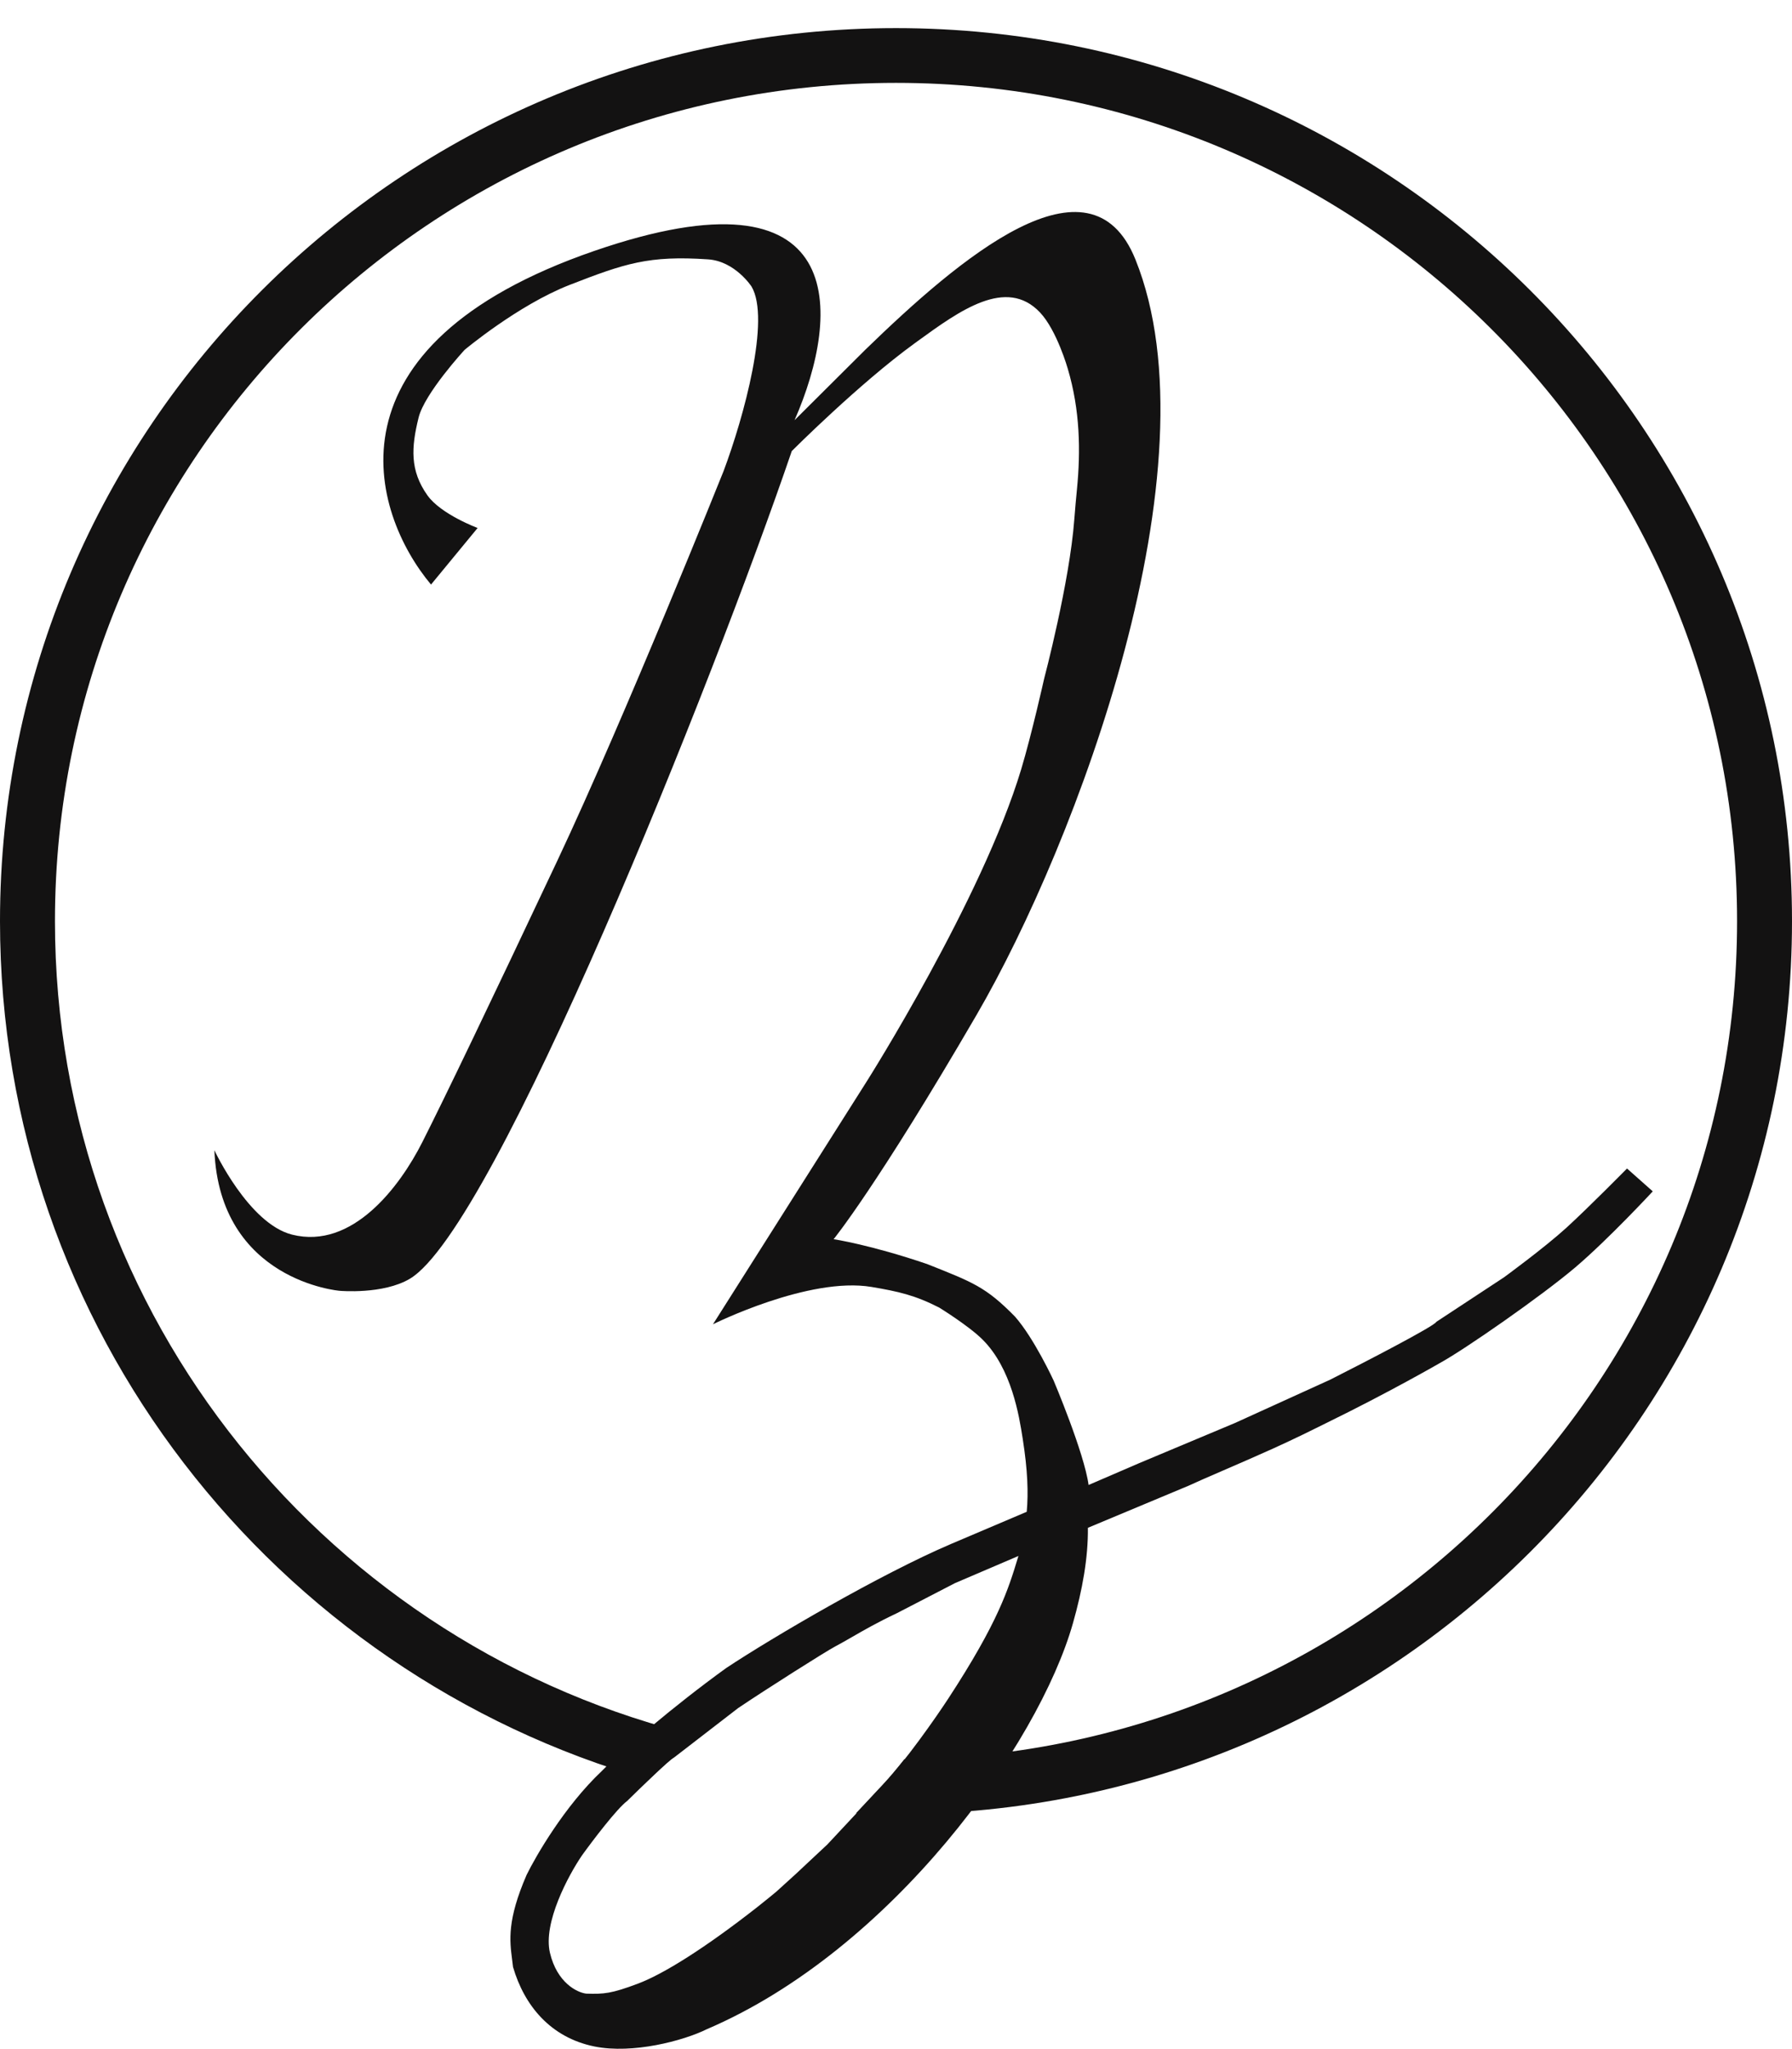 <svg width="63" height="72" viewBox="0 0 63 72" fill="none" xmlns="http://www.w3.org/2000/svg">
<path fill-rule="evenodd" clip-rule="evenodd" d="M15.153 20.54C13.041 18.02 11.231 12.147 20.892 8.817C29.891 5.715 29.587 10.992 27.934 14.764L30.416 12.294C33.73 9.076 38.323 5.16 39.917 9.116C42.837 16.36 37.848 29.62 34.334 35.659C30.82 41.697 29.307 43.542 29.307 43.542C29.307 43.542 30.594 43.734 32.596 44.416C34.209 45.057 34.661 45.22 35.685 46.264C36.361 47.032 37.042 48.51 37.042 48.51C37.042 48.51 38.112 51.032 38.271 52.178L40.057 51.408L43.417 50L46.769 48.476C47.991 47.858 50.448 46.587 50.495 46.447L52.876 44.881C52.876 44.881 54.283 43.855 55.068 43.141C55.852 42.426 57.2 41.058 57.2 41.058L58.105 41.861C58.105 41.861 56.556 43.535 55.376 44.537C54.195 45.538 51.483 47.425 50.608 47.901C50.608 47.901 48.837 48.923 46.631 50C46.608 50.011 46.567 50.031 46.513 50.059C46.224 50.203 45.531 50.548 44.751 50.901C44.168 51.164 43.536 51.438 42.988 51.675C42.482 51.894 42.047 52.082 41.789 52.203L38.246 53.683C38.258 54.727 38.056 55.857 37.72 57.038C36.505 61.317 31.345 68.521 24.847 71.302C24.026 71.708 22.241 72.18 20.899 71.908C19.352 71.594 18.431 70.469 18.036 69.114C18.026 69.025 18.015 68.936 18.003 68.846C17.918 68.189 17.824 67.465 18.515 65.876C18.841 65.212 19.85 63.463 21.152 62.234C21.87 61.501 23.69 59.94 25.528 58.612C27.144 57.54 30.957 55.307 33.434 54.251L36.096 53.12C36.156 52.453 36.129 51.66 35.956 50.562L35.949 50.518C35.832 49.772 35.567 48.083 34.539 47.065C34.05 46.579 33.017 45.944 33.017 45.944C32.168 45.51 31.583 45.379 30.642 45.22C28.436 44.849 25.065 46.532 25.065 46.532L30.48 37.984C30.48 37.984 34.522 31.601 35.9 27.035C36.27 25.807 36.707 23.852 36.707 23.852C36.707 23.852 37.604 20.466 37.769 18.244C37.797 17.866 37.83 17.519 37.862 17.189C37.992 15.856 37.975 14.42 37.538 12.953C37.538 12.953 37.156 11.606 36.562 10.978C35.378 9.725 33.735 10.918 32.27 11.98C32.23 12.01 32.189 12.04 32.148 12.069C30.209 13.474 27.836 15.849 27.836 15.849C25.086 23.901 17.411 43.144 14.409 44.932C13.468 45.492 11.945 45.356 11.945 45.356C11.945 45.356 7.725 45.014 7.537 40.416C7.537 40.416 8.739 42.997 10.269 43.382C12.393 43.917 14.057 41.69 14.841 40.144C15.624 38.597 17.192 35.336 19.59 30.251C21.987 25.165 25.439 16.551 25.439 16.551C26.156 14.639 27.093 11.207 26.422 10.07C26.422 10.07 25.844 9.177 24.891 9.113C22.81 8.972 21.969 9.255 20.026 10.011C18.215 10.717 16.333 12.294 16.333 12.294C16.333 12.294 14.927 13.818 14.716 14.674C14.459 15.716 14.404 16.528 15.026 17.404C15.501 18.073 16.791 18.552 16.791 18.552L15.153 20.54ZM35.785 54.736C35.452 55.832 35.102 56.985 33.341 59.679C32.905 60.345 31.826 61.896 30.992 62.77L29.09 64.806L27.964 65.859L27.293 66.468C27.293 66.468 26.887 66.805 26.62 67.013C24.811 68.43 23.334 69.362 22.415 69.705C21.496 70.049 21.235 70.071 20.609 70.051C20.288 70.012 19.584 69.67 19.334 68.617C19.084 67.564 19.982 65.894 20.463 65.19C20.84 64.667 21.686 63.553 22.048 63.282C22.539 62.799 23.554 61.818 23.69 61.76L25.952 60.016C26.935 59.354 29.014 58.036 29.361 57.853C29.563 57.746 29.759 57.633 29.971 57.511C30.379 57.276 30.845 57.007 31.53 56.684L33.573 55.627L35.804 54.673L35.785 54.736Z" fill="#131212"/>
<path d="M31.79 61.819C47.986 61.664 61.069 48.537 61.069 32.366C61.069 16.099 47.83 2.912 31.5 2.912C15.17 2.912 1.932 16.099 1.932 32.366C1.932 46.276 11.611 57.933 24.625 61.02L23.692 61.74C23.61 61.775 23.213 62.141 22.802 62.533C9.635 58.773 0 46.69 0 32.366C0 15.037 14.103 0.988 31.5 0.988C48.897 0.988 63 15.037 63 32.366C63 49.696 48.897 63.744 31.5 63.744C31.029 63.744 30.56 63.734 30.093 63.714L30.994 62.751C31.245 62.487 31.518 62.162 31.79 61.819Z" fill="#131212"/>
</svg>
